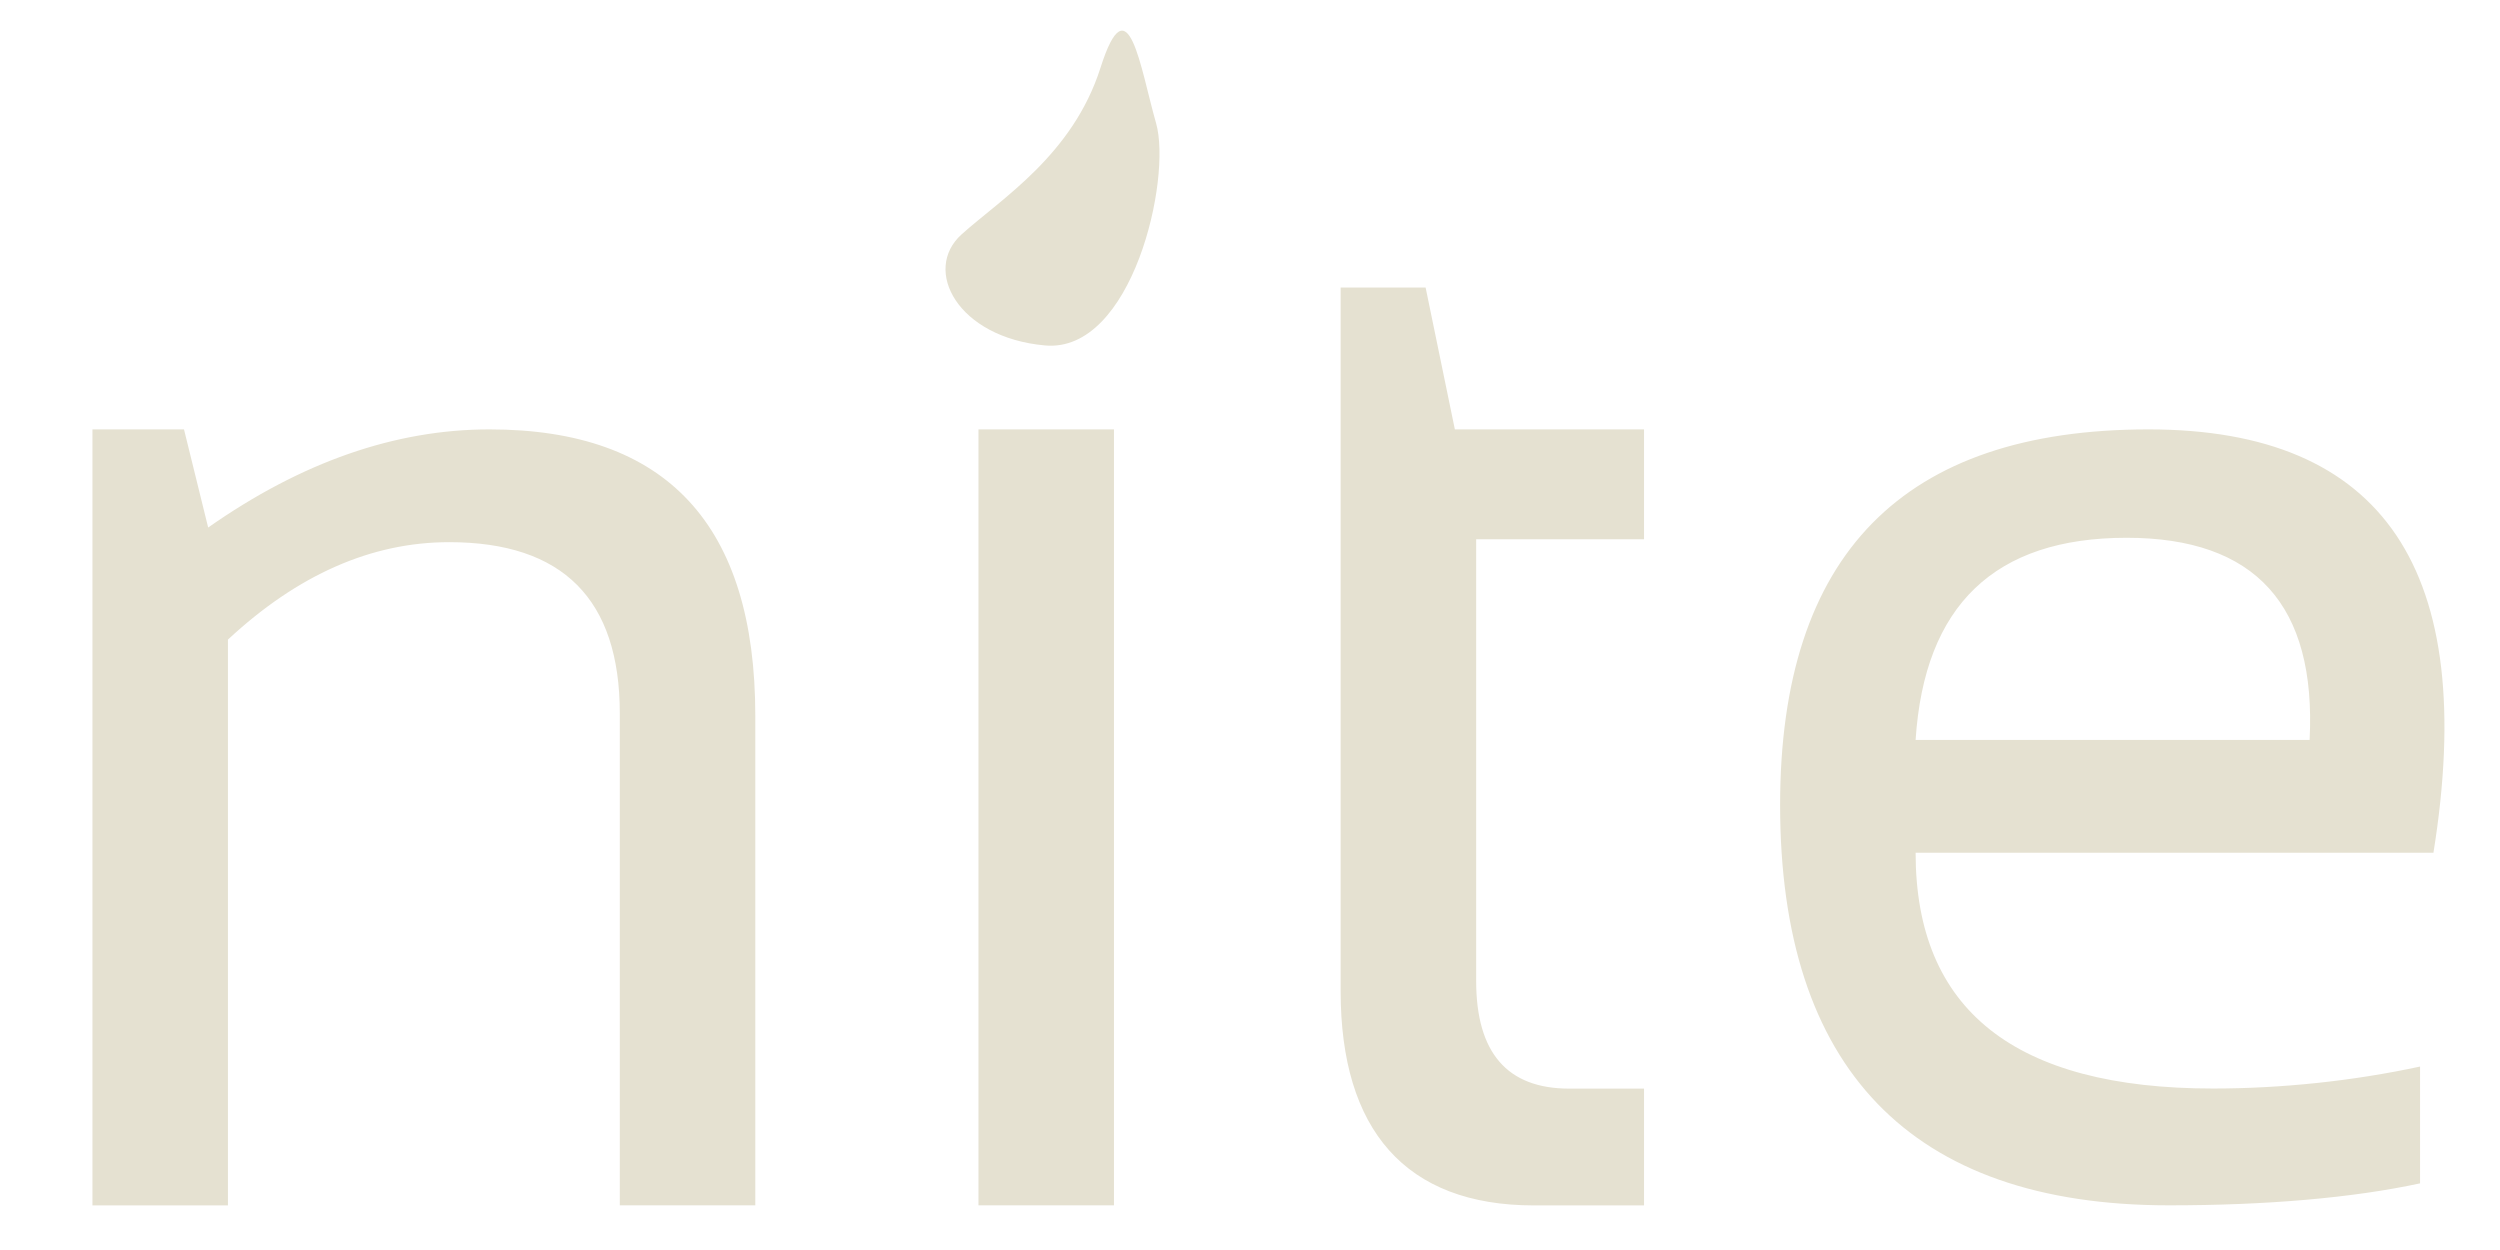 <?xml version="1.0" encoding="utf-8"?>
<!-- Generator: Adobe Illustrator 16.0.4, SVG Export Plug-In . SVG Version: 6.00 Build 0)  -->
<!DOCTYPE svg PUBLIC "-//W3C//DTD SVG 1.1//EN" "http://www.w3.org/Graphics/SVG/1.1/DTD/svg11.dtd">
<svg version="1.1" id="logo" xmlns="http://www.w3.org/2000/svg" xmlns:xlink="http://www.w3.org/1999/xlink" x="0px" y="0px"
	 width="90px" height="45px" viewBox="0 0 90 45" enable-background="new 0 0 90 45" xml:space="preserve">
<g id="typo">
	<g>
		<path fill="#e5e1d1" d="M17.619,15.458c-3.393,0-6.768,1.178-10.125,3.533l-0.87-3.533H3.328v27.937h4.878V23.025
			c2.514-2.337,5.168-3.507,7.963-3.507c4.096,0,6.144,2.057,6.144,6.169v17.705h4.878V25.768C27.19,18.895,24,15.458,17.619,15.458
			z M35.225,43.393h4.878V15.458h-4.878V43.393z M51.322,10.351h-3.059v25.331c0,4.977,2.319,7.713,6.961,7.713h3.961v-4.205h-2.694
			c-2.231,0-3.349-1.291-3.349-3.877V19.413h6.043v-3.955h-6.81L51.322,10.351z M77.348,15.458c-8.843,0-13.264,4.509-13.264,13.526
			c0,9.438,4.667,14.408,14.001,14.408c3.498,0,6.595-0.265,9.037-0.791v-4.205c-2.442,0.526-5.013,0.791-7.455,0.791
			c-7.138,0-10.705-2.83-10.705-8.489h18.642C89.238,20.538,85.818,15.458,77.348,15.458z M83.146,26.637H68.962
			c0.315-4.852,2.849-7.277,7.595-7.277C81.195,19.36,83.393,21.786,83.146,26.637z"/>
	</g>
</g>
<path id="icon_flame" fill="#e5e1d1" d="M37.619,12.436c-3.143-0.285-4.429-2.714-3-4c1.429-1.285,4-2.857,5-6s1.429,0,2,2
	C42.19,6.437,40.762,12.722,37.619,12.436z"/>
</svg>
